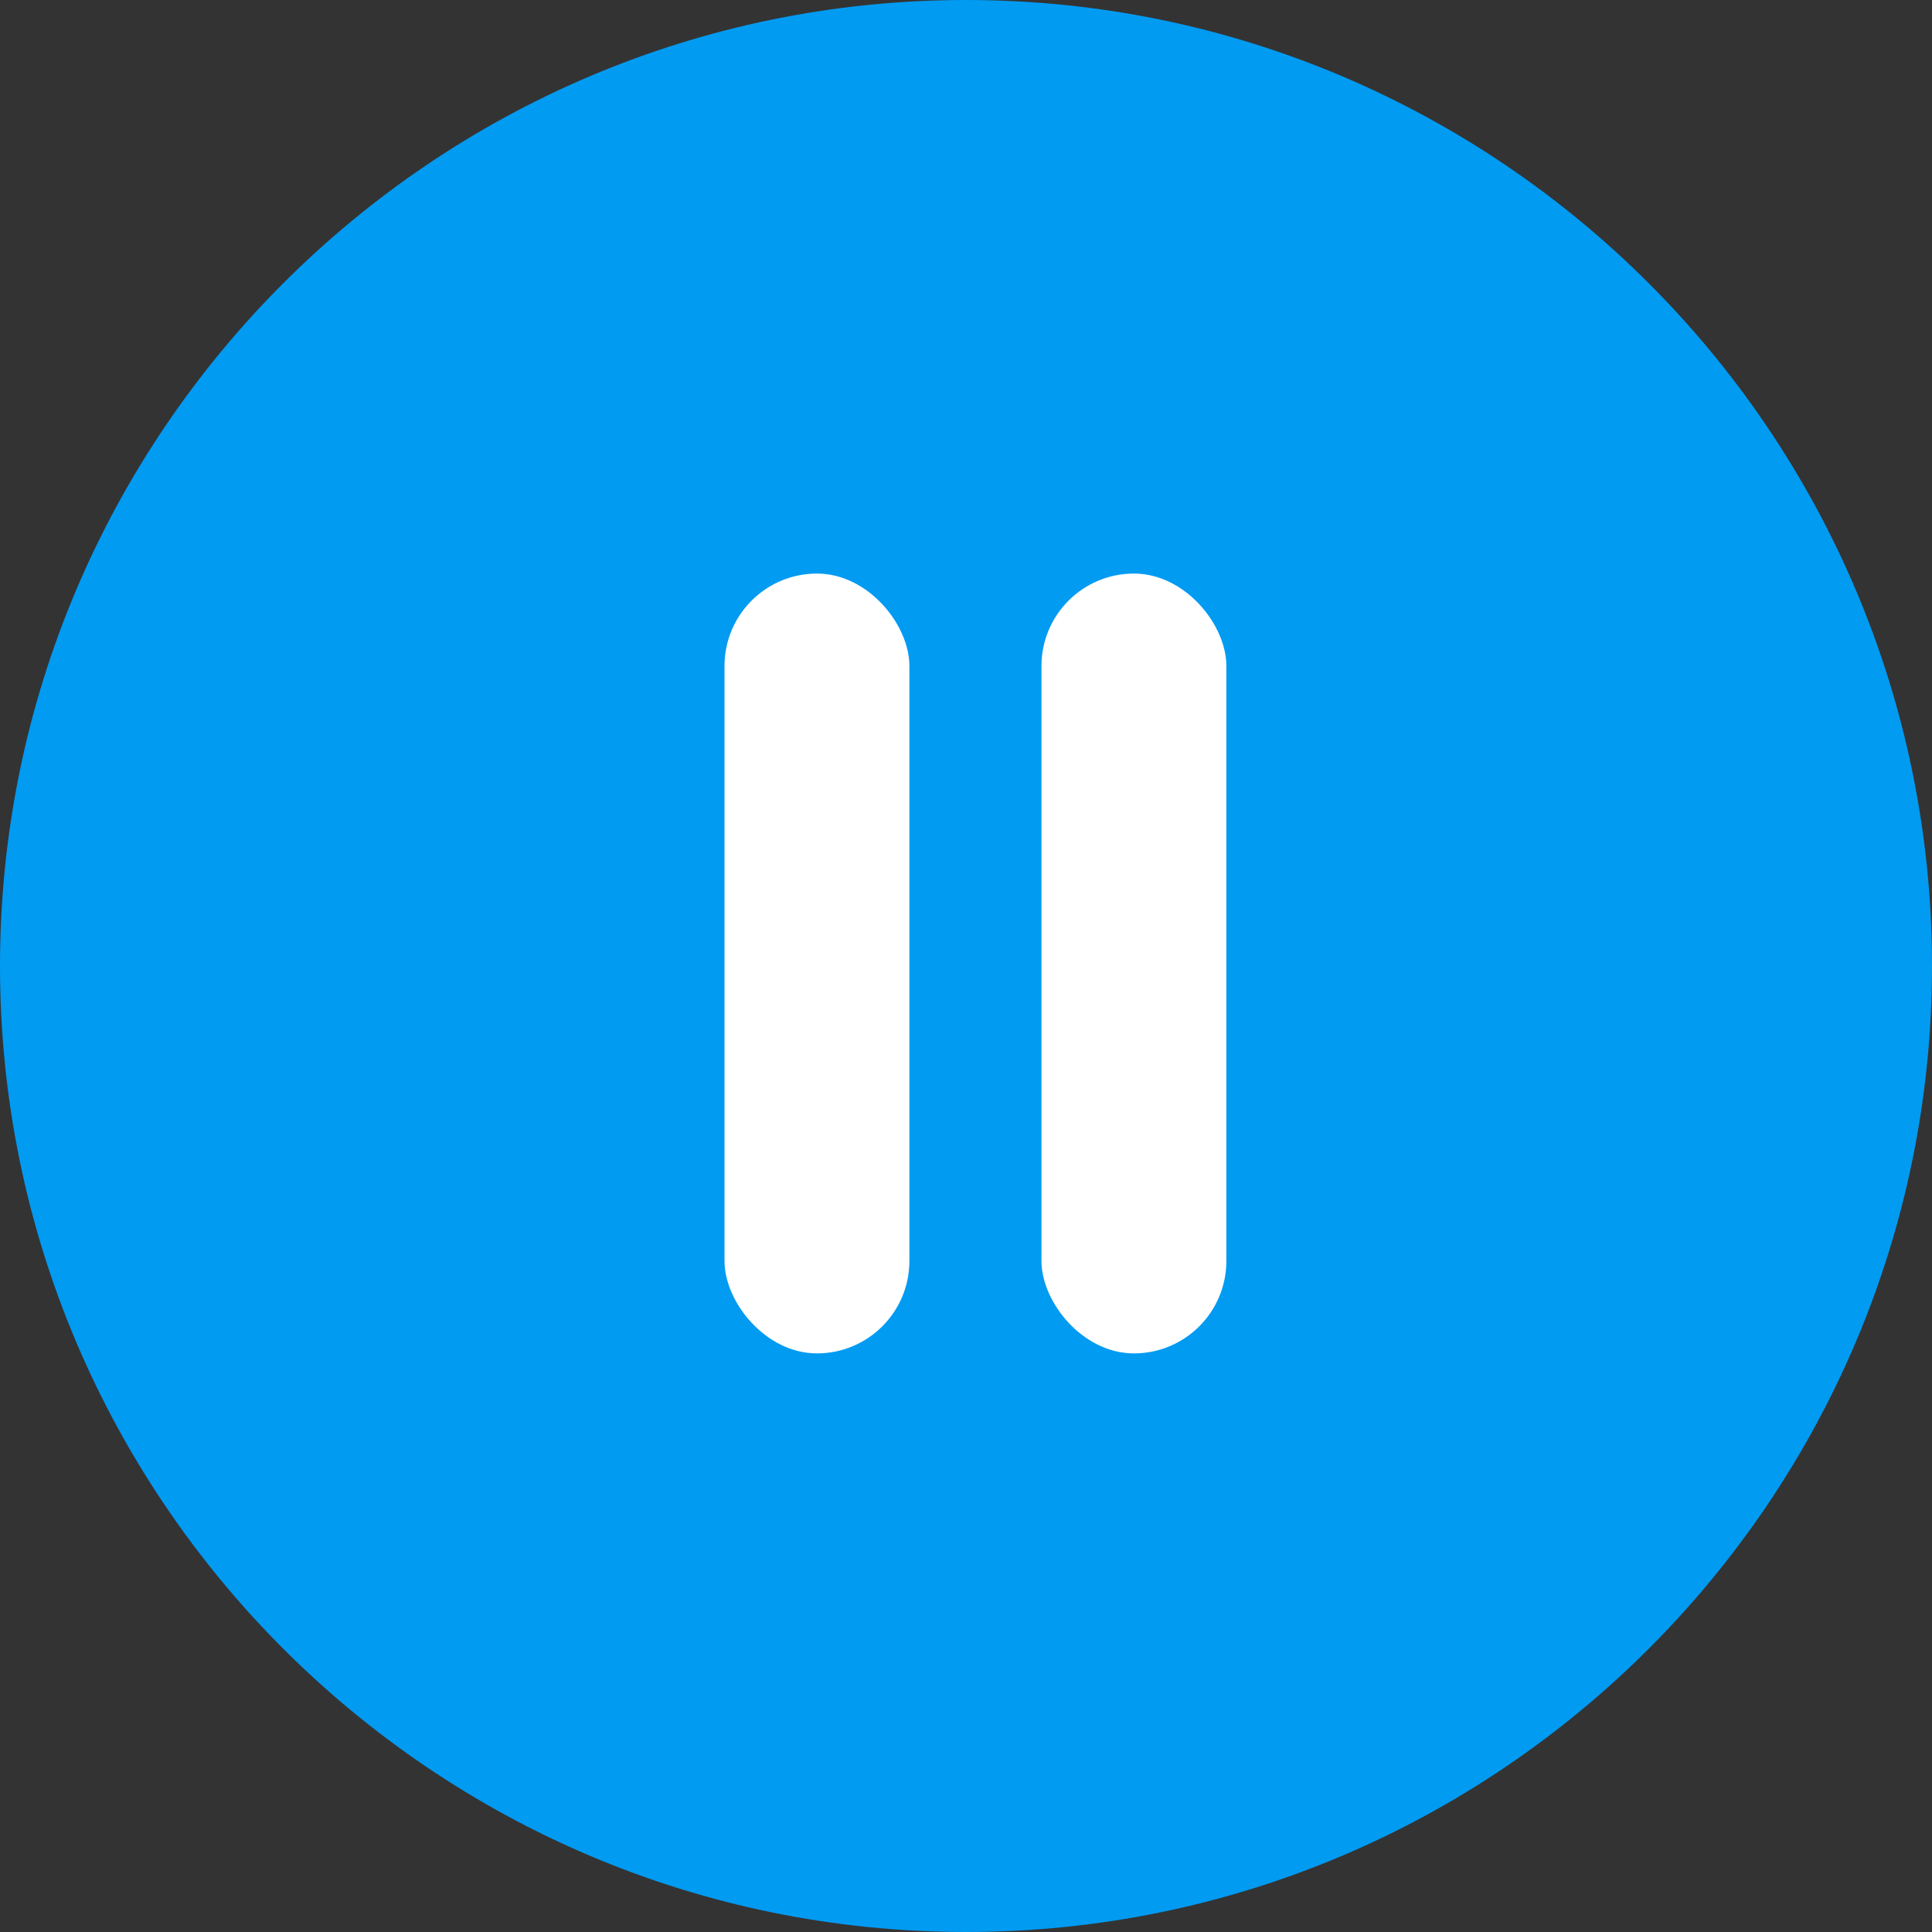 <svg width="64" height="64" viewBox="0 0 64 64" xmlns="http://www.w3.org/2000/svg">
    <rect x="0" y="0" width="64" height="64" fill="#333333" stroke="none"/>
    <g fill-rule="nonzero" fill="none">
        <path d="M32 0C14.355 0 0 14.355 0 32s14.355 32 32 32 32-14.355 32-32S49.645 0 32 0z" fill="#019BF2"/>
        <rect fill="#FFF" x="24" y="19" width="6.125" height="25.833" rx="3.063"/>
        <rect fill="#FFF" x="34.5" y="19" width="6.125" height="25.833" rx="3.063"/>
    </g>
</svg>
